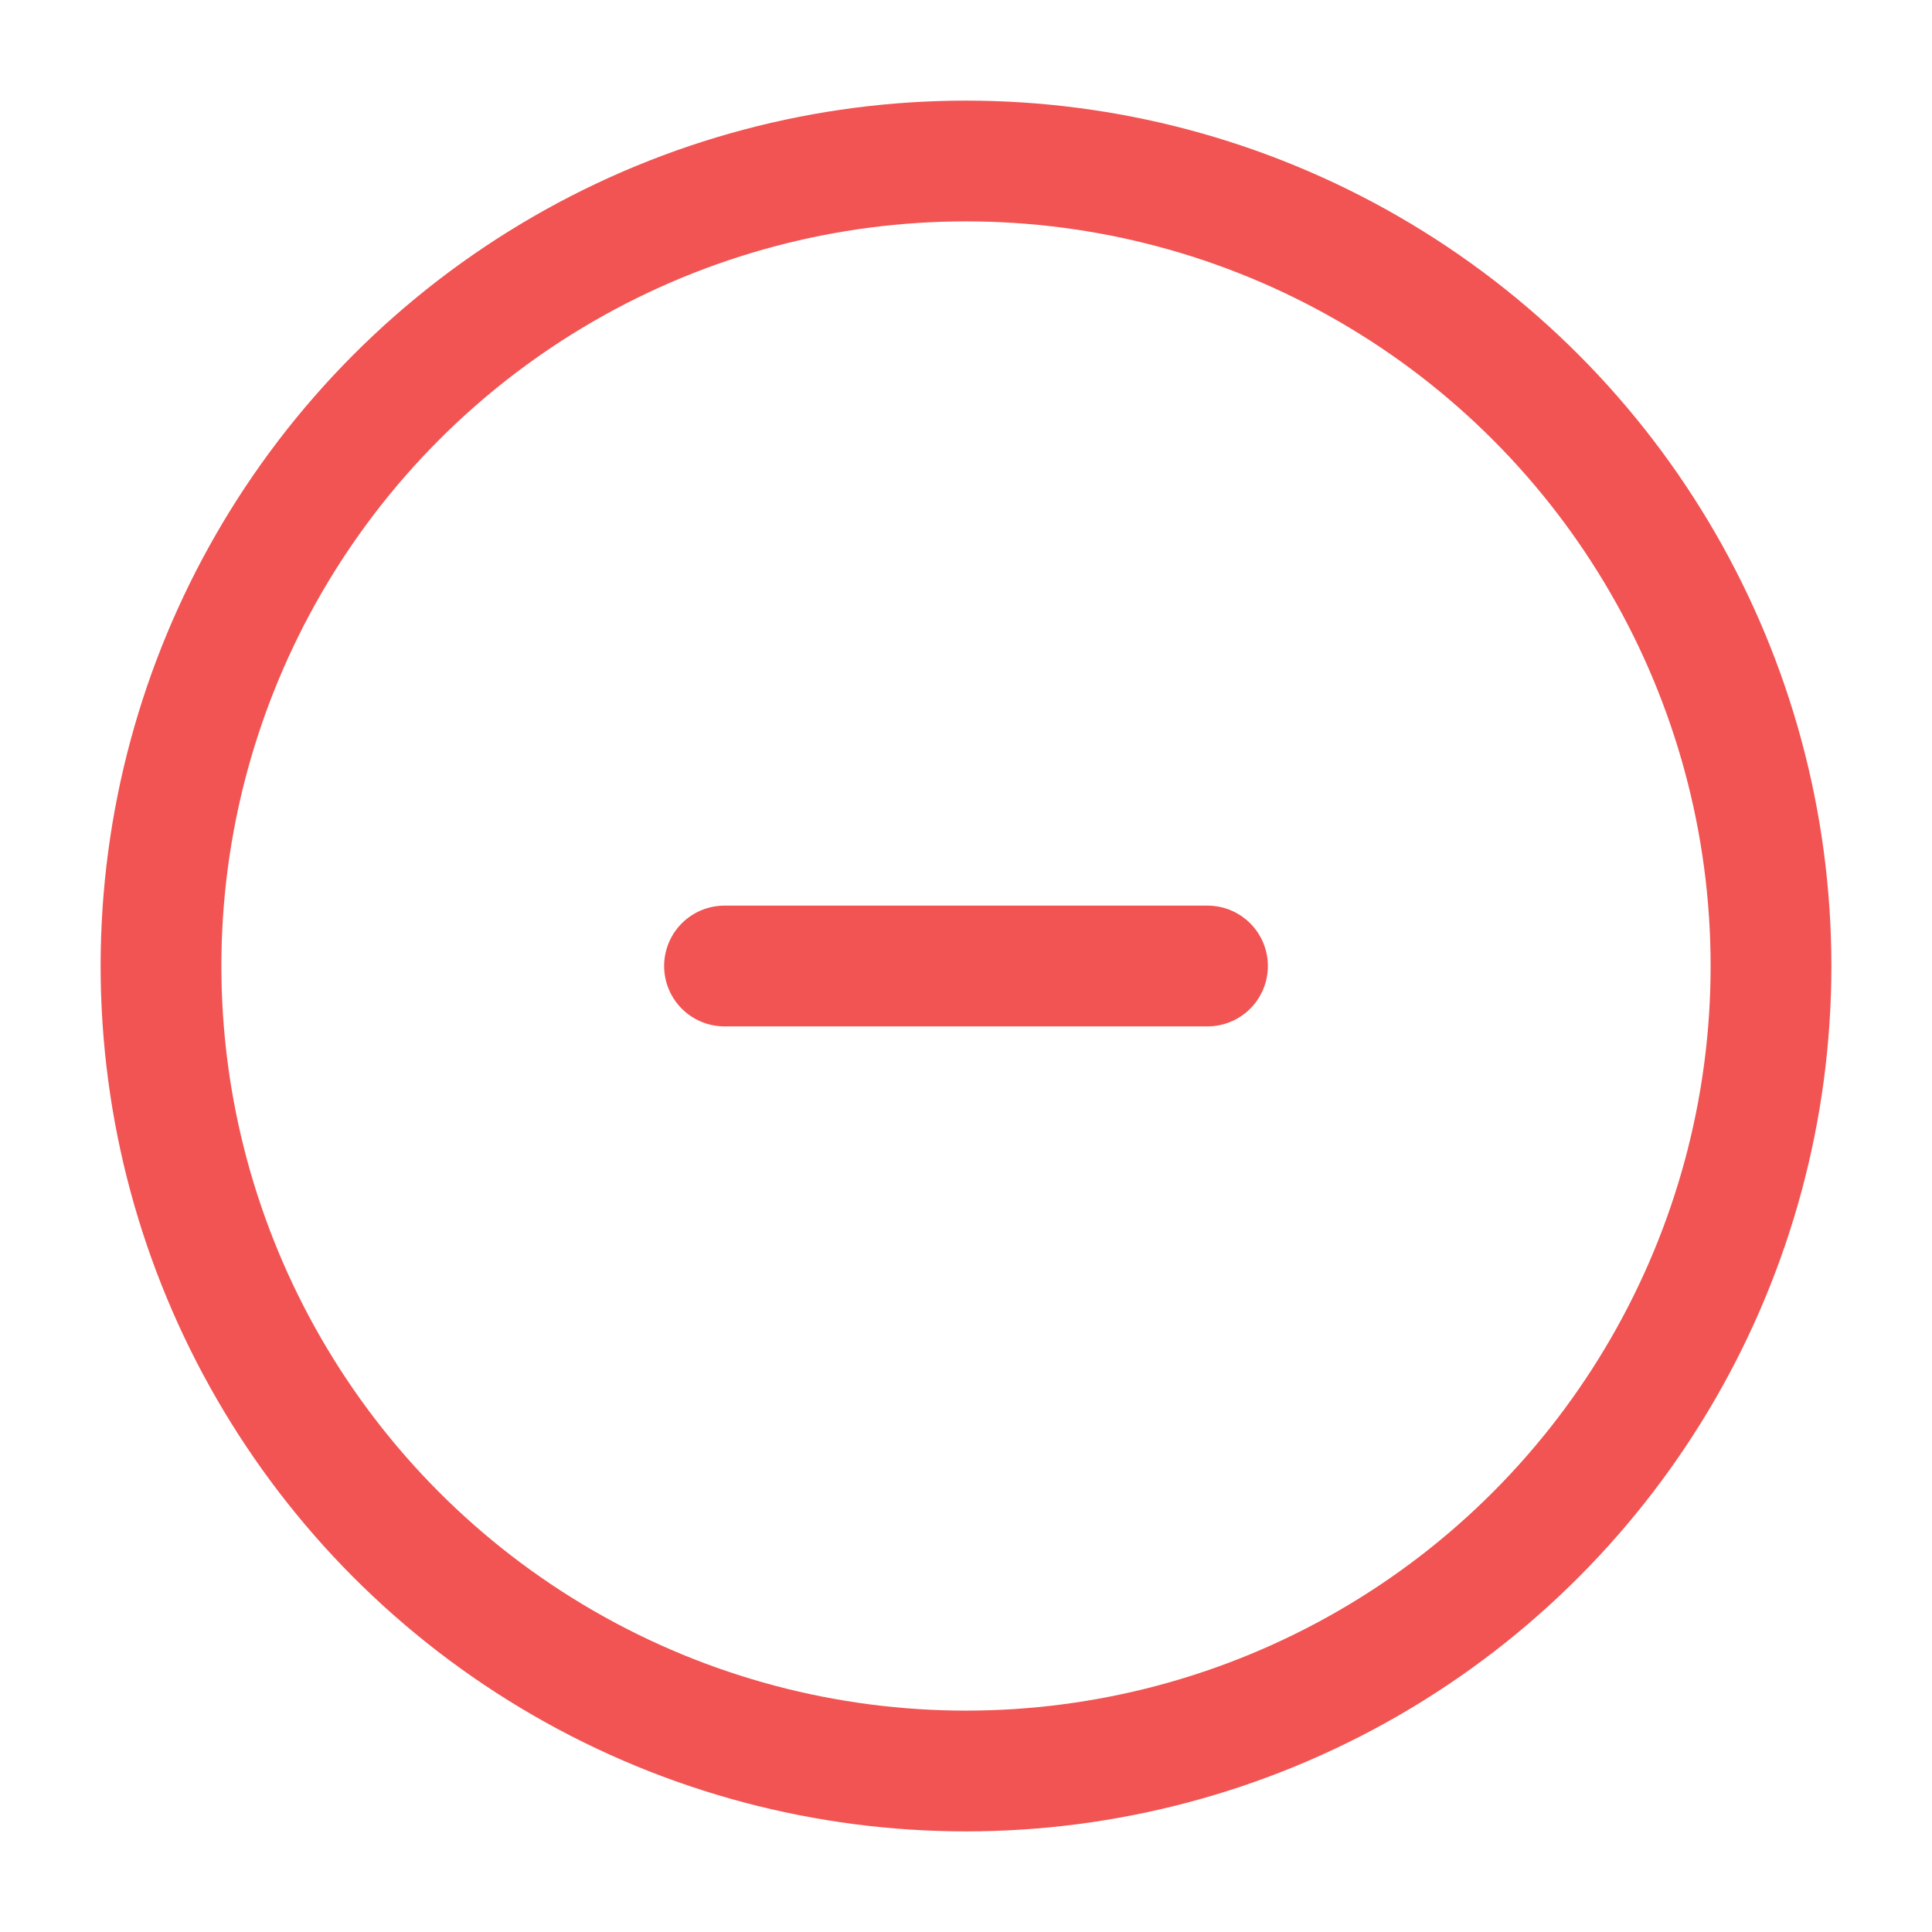 <svg width="24" height="24" viewBox="0 0 24 24" fill="none" xmlns="http://www.w3.org/2000/svg">
<circle cx="12" cy="12" r="10" stroke="#F15452" stroke-width="1.5"/>
<path d="M15 12H9" stroke="#F15452" stroke-width="1.5" stroke-linecap="round"/>
</svg>
